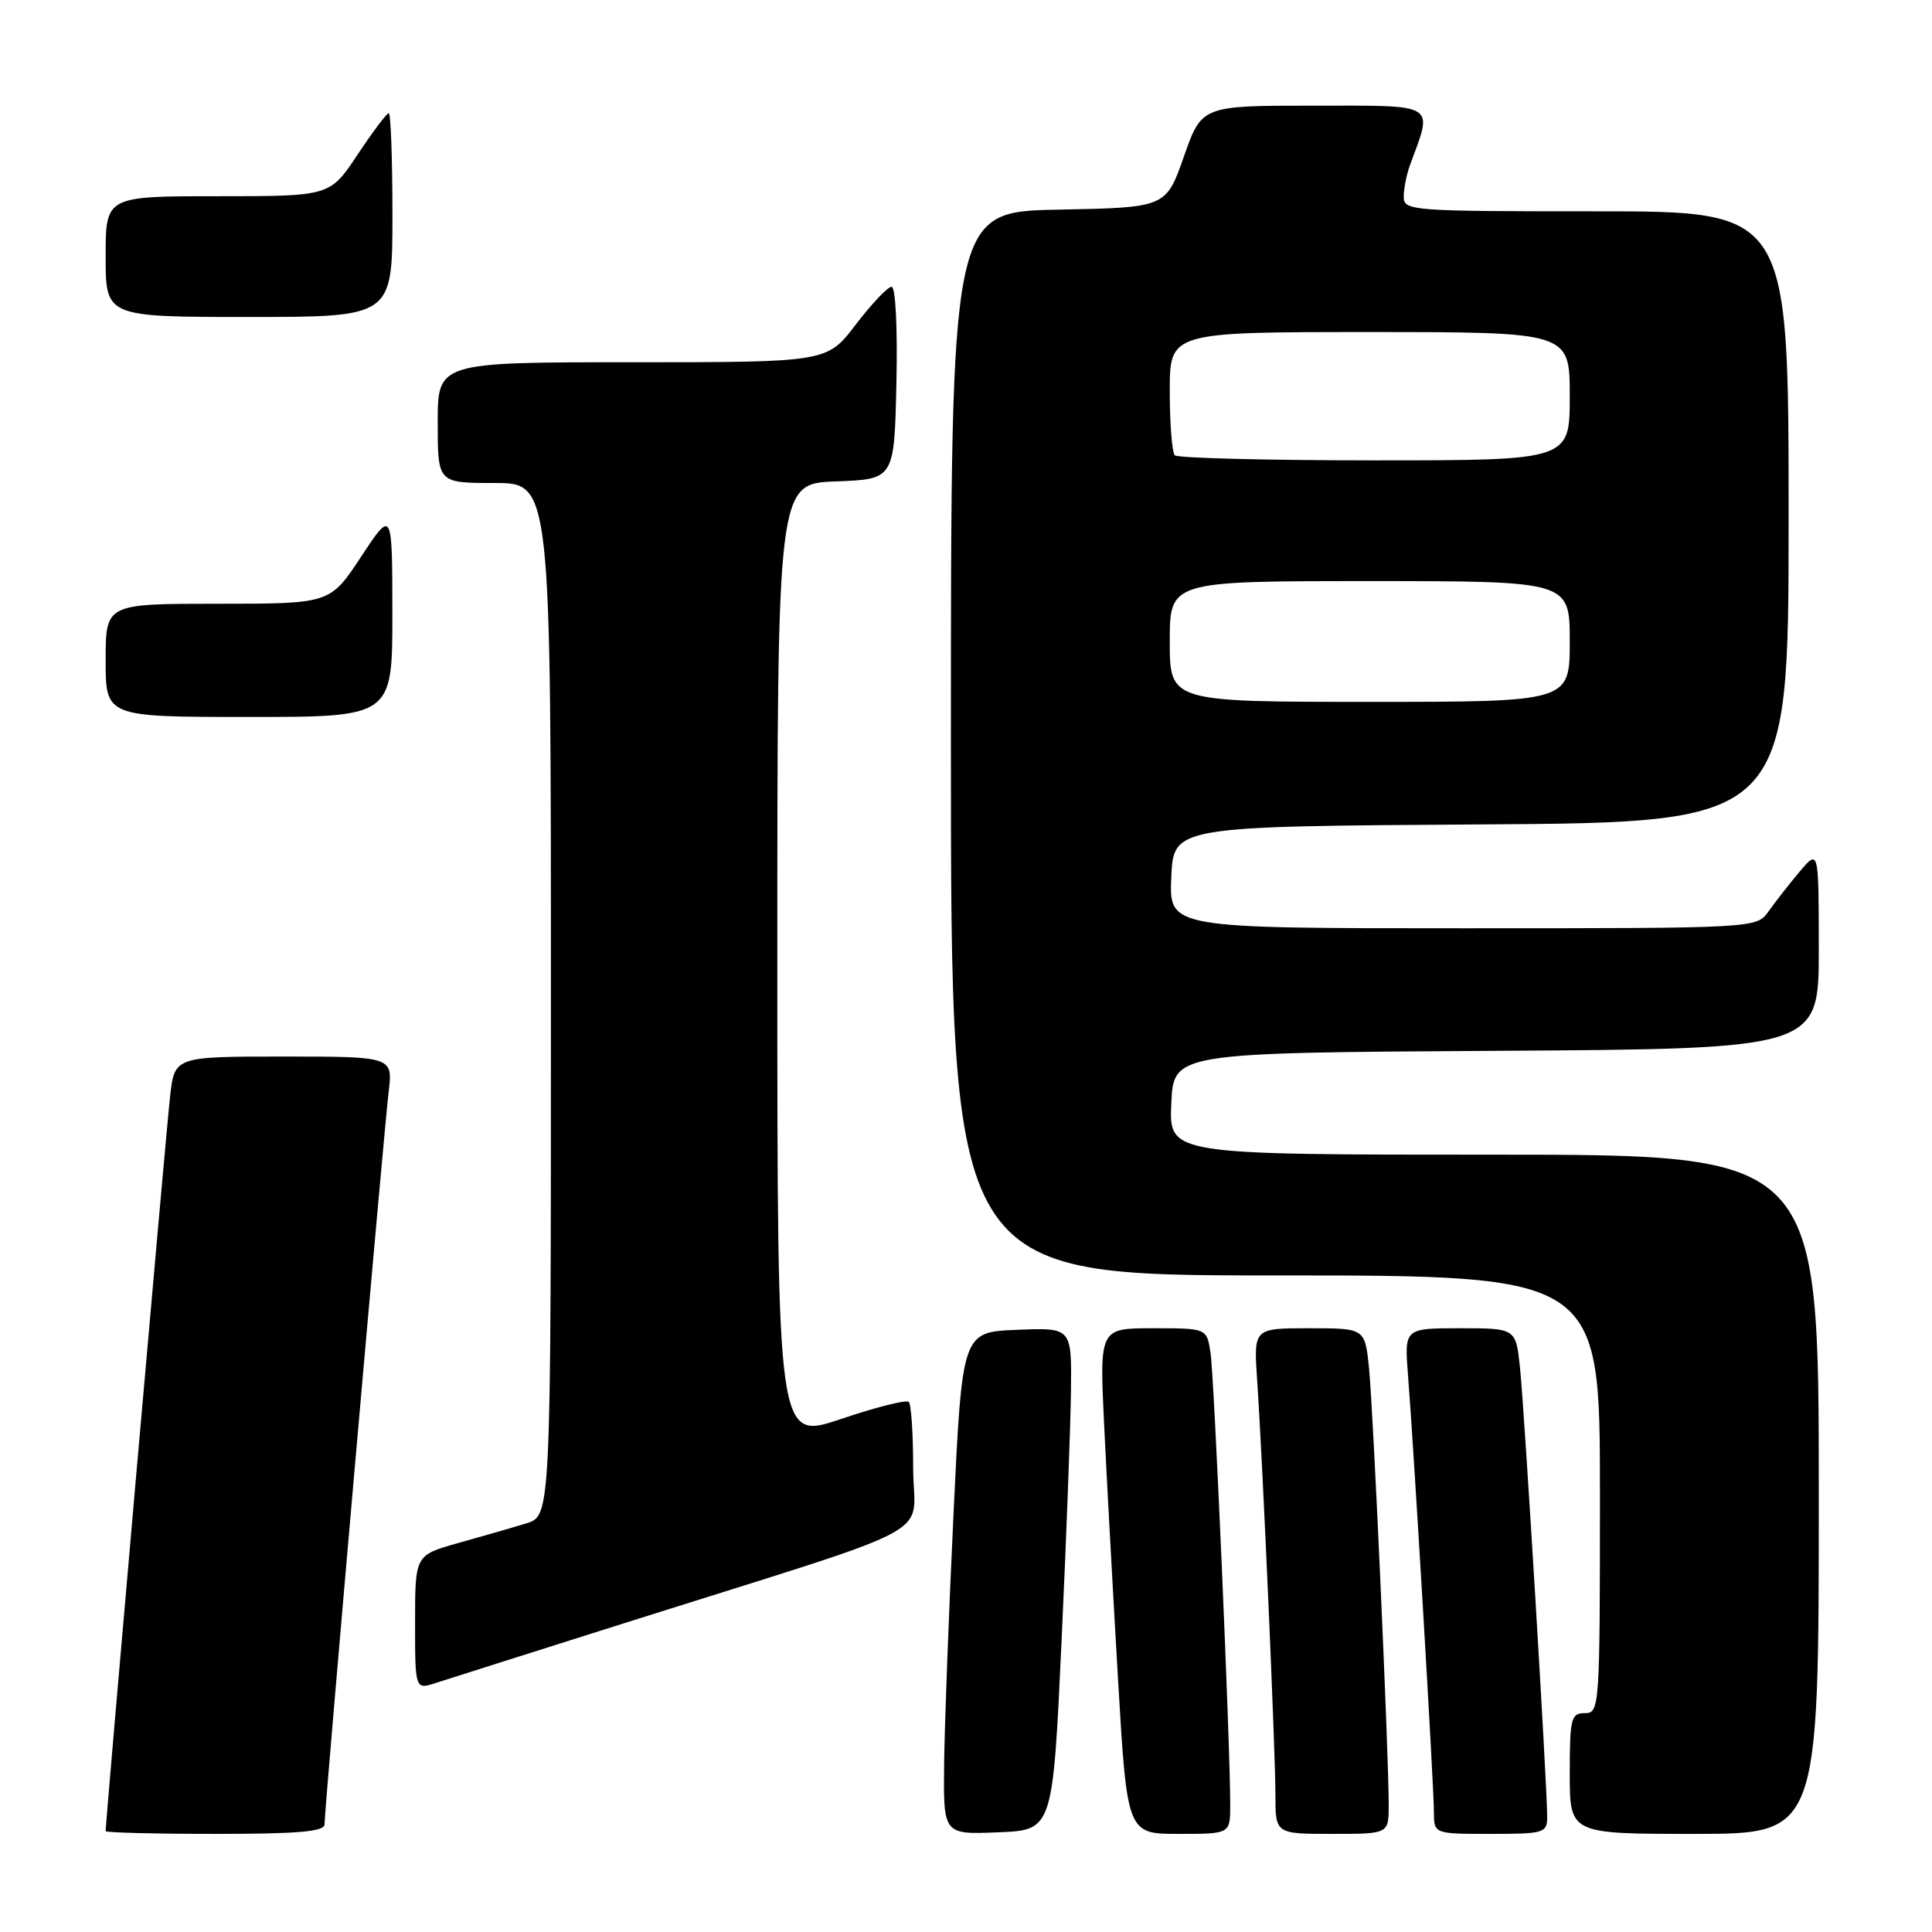 <?xml version="1.0" encoding="UTF-8" standalone="no"?>
<!DOCTYPE svg PUBLIC "-//W3C//DTD SVG 1.1//EN" "http://www.w3.org/Graphics/SVG/1.1/DTD/svg11.dtd" >
<svg xmlns="http://www.w3.org/2000/svg" xmlns:xlink="http://www.w3.org/1999/xlink" version="1.1" viewBox="0 0 256 256">
 <g >
 <path fill="currentColor"
d=" M 43.00 241.73 C 43.00 239.71 50.86 150.01 51.49 144.75 C 52.07 140.00 52.07 140.00 37.61 140.00 C 23.14 140.00 23.14 140.00 22.54 145.25 C 22.05 149.45 14.00 241.28 14.00 242.63 C 14.00 242.83 20.52 243.00 28.50 243.00 C 39.55 243.00 43.00 242.70 43.00 241.73 Z  M 140.66 217.50 C 141.30 203.75 141.86 188.77 141.91 184.21 C 142.00 175.91 142.00 175.91 134.75 176.21 C 127.50 176.50 127.50 176.50 126.35 200.50 C 125.72 213.70 125.16 228.68 125.10 233.79 C 125.00 243.09 125.00 243.09 132.25 242.79 C 139.50 242.50 139.50 242.50 140.66 217.50 Z  M 163.01 239.25 C 163.04 231.86 160.89 182.43 160.40 179.25 C 159.91 176.00 159.91 176.00 152.80 176.00 C 145.69 176.00 145.69 176.00 146.30 188.75 C 146.64 195.76 147.46 210.84 148.13 222.25 C 149.34 243.00 149.34 243.00 156.17 243.00 C 163.00 243.00 163.00 243.00 163.01 239.25 Z  M 184.01 239.25 C 184.03 232.69 181.96 186.71 181.40 181.25 C 180.86 176.00 180.86 176.00 173.49 176.00 C 166.12 176.00 166.12 176.00 166.57 182.75 C 167.30 193.40 169.00 232.05 169.00 237.80 C 169.00 243.00 169.00 243.00 176.50 243.00 C 184.00 243.00 184.00 243.00 184.01 239.25 Z  M 205.01 240.75 C 205.02 236.82 201.99 186.72 201.41 181.25 C 200.86 176.00 200.86 176.00 193.47 176.00 C 186.08 176.00 186.08 176.00 186.57 182.25 C 187.34 191.92 190.00 236.78 190.00 240.07 C 190.00 243.00 190.00 243.00 197.50 243.00 C 204.61 243.00 205.00 242.88 205.01 240.75 Z  M 241.00 198.00 C 241.00 153.00 241.00 153.00 197.95 153.00 C 154.91 153.00 154.91 153.00 155.20 146.25 C 155.50 139.50 155.50 139.50 198.25 139.24 C 241.00 138.98 241.00 138.98 241.00 125.74 C 240.99 112.50 240.99 112.50 238.46 115.50 C 237.07 117.15 235.23 119.51 234.35 120.75 C 232.77 123.00 232.77 123.00 193.84 123.00 C 154.91 123.00 154.91 123.00 155.20 116.25 C 155.50 109.50 155.50 109.50 196.25 109.24 C 237.00 108.98 237.00 108.98 237.00 68.49 C 237.00 28.00 237.00 28.00 211.50 28.00 C 186.95 28.00 186.00 27.93 186.00 26.07 C 186.00 25.00 186.38 23.09 186.85 21.82 C 189.89 13.57 190.59 14.00 174.14 14.00 C 159.24 14.00 159.24 14.00 156.87 20.75 C 154.50 27.50 154.50 27.50 140.25 27.78 C 126.00 28.05 126.00 28.05 126.00 98.53 C 126.00 169.00 126.00 169.00 169.00 169.00 C 212.00 169.00 212.00 169.00 212.00 198.00 C 212.00 226.33 211.95 227.00 210.00 227.00 C 208.17 227.00 208.00 227.67 208.00 235.00 C 208.00 243.00 208.00 243.00 224.50 243.00 C 241.00 243.00 241.00 243.00 241.00 198.00 Z  M 83.00 214.99 C 125.82 201.45 121.00 204.04 121.00 194.58 C 121.00 190.05 120.74 186.07 120.42 185.76 C 120.11 185.44 116.06 186.46 111.42 188.03 C 103.00 190.87 103.00 190.87 103.00 127.48 C 103.00 64.08 103.00 64.08 110.75 63.79 C 118.50 63.50 118.50 63.50 118.78 50.75 C 118.94 43.43 118.67 38.00 118.14 38.00 C 117.63 38.00 115.50 40.25 113.40 43.00 C 109.59 48.00 109.59 48.00 83.79 48.00 C 58.00 48.00 58.00 48.00 58.00 56.00 C 58.00 64.00 58.00 64.00 65.50 64.00 C 73.00 64.00 73.00 64.00 73.00 132.42 C 73.00 200.84 73.00 200.84 69.75 201.85 C 67.96 202.40 63.91 203.57 60.75 204.45 C 55.00 206.06 55.00 206.06 55.00 214.98 C 55.00 223.90 55.00 223.90 57.75 223.00 C 59.26 222.51 70.62 218.91 83.00 214.99 Z  M 51.99 81.25 C 51.98 67.50 51.98 67.50 47.86 73.75 C 43.74 80.00 43.74 80.00 28.87 80.00 C 14.00 80.00 14.00 80.00 14.00 87.50 C 14.00 95.00 14.00 95.00 33.00 95.00 C 52.00 95.00 52.00 95.00 51.99 81.25 Z  M 52.00 28.50 C 52.00 21.07 51.78 15.00 51.51 15.00 C 51.24 15.00 49.38 17.48 47.37 20.50 C 43.72 26.00 43.72 26.00 28.86 26.00 C 14.00 26.00 14.00 26.00 14.00 34.00 C 14.00 42.00 14.00 42.00 33.00 42.00 C 52.00 42.00 52.00 42.00 52.00 28.50 Z  M 155.00 85.00 C 155.00 77.00 155.00 77.00 181.50 77.00 C 208.00 77.00 208.00 77.00 208.00 85.00 C 208.00 93.00 208.00 93.00 181.50 93.00 C 155.00 93.00 155.00 93.00 155.00 85.00 Z  M 155.67 60.33 C 155.30 59.97 155.00 56.14 155.00 51.83 C 155.00 44.00 155.00 44.00 181.50 44.00 C 208.00 44.00 208.00 44.00 208.00 52.50 C 208.00 61.00 208.00 61.00 182.17 61.00 C 167.96 61.00 156.03 60.70 155.67 60.33 Z "/>
</g>
</svg>